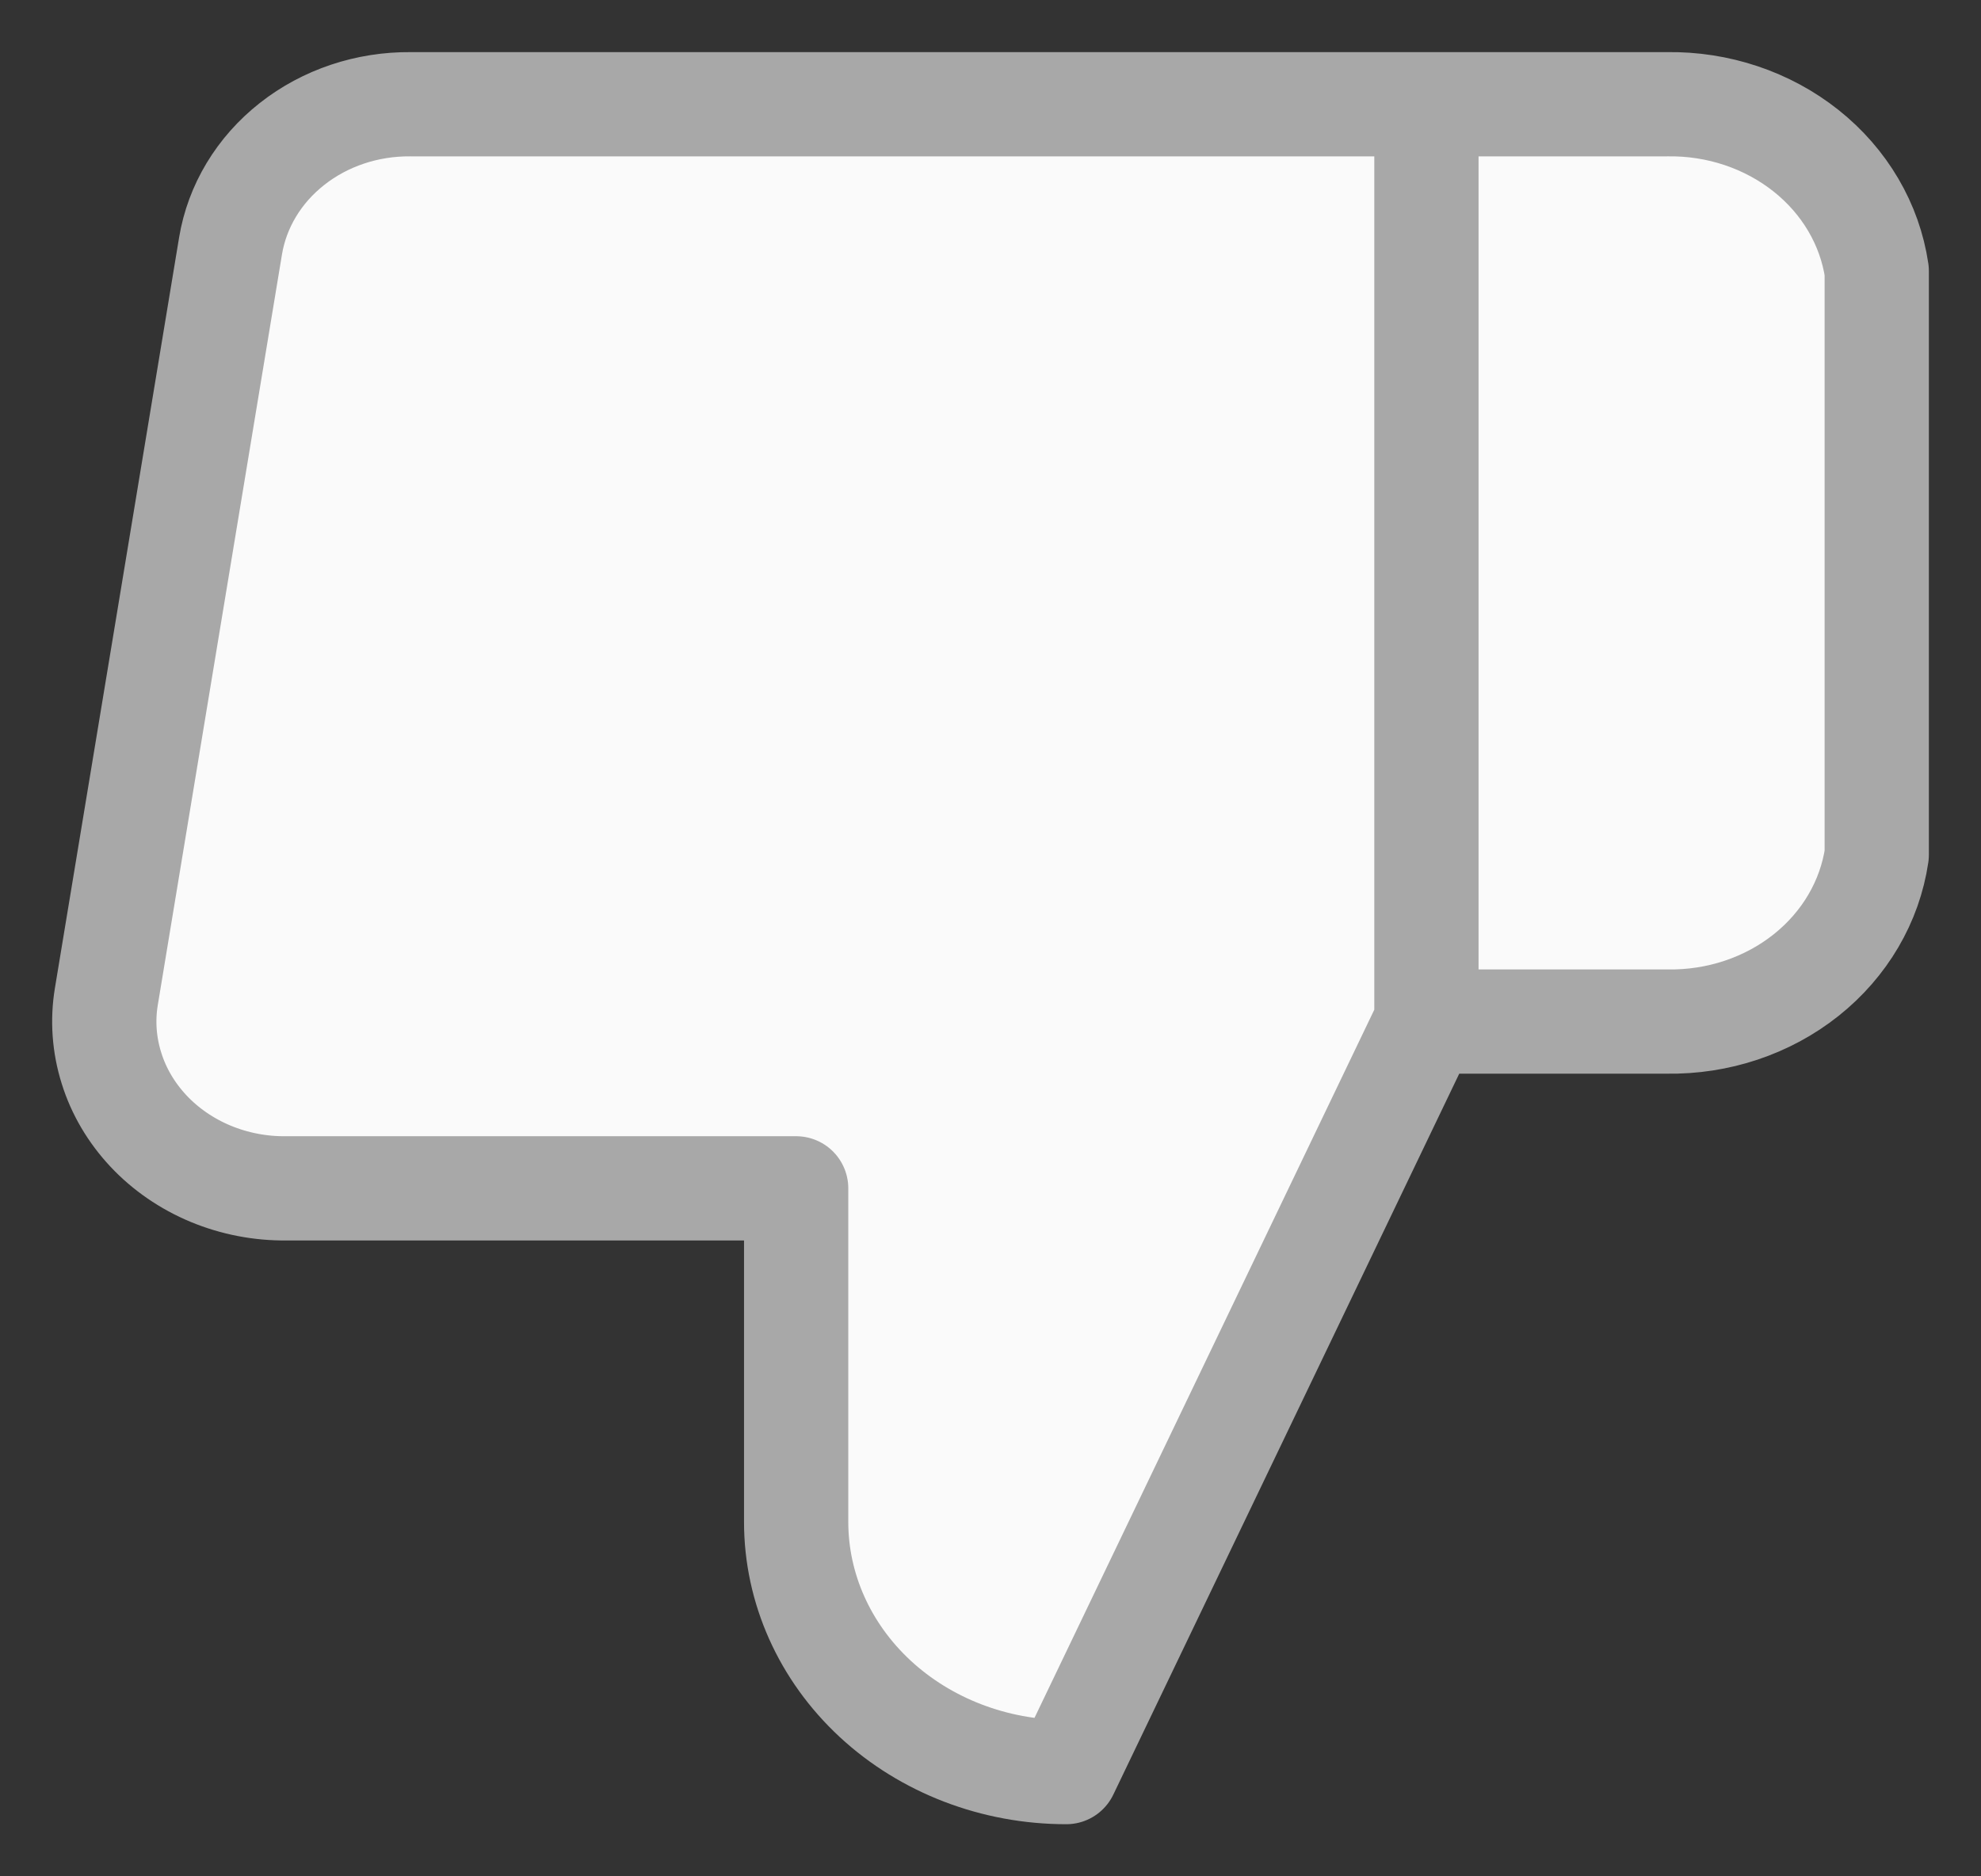 <svg width="19" height="18" viewBox="0 0 19 18" fill="none" xmlns="http://www.w3.org/2000/svg">
<rect x="0" y="0" width="19" height="18" fill="#333333" stroke="none"/>
<path d="M7.636 11.4V14.6C7.636 15.237 7.909 15.847 8.394 16.297C8.88 16.747 9.539 17 10.227 17L13.681 9.8V1H3.939C3.522 0.996 3.118 1.131 2.801 1.381C2.483 1.631 2.274 1.979 2.211 2.36L1.02 9.56C0.982 9.789 0.999 10.024 1.069 10.246C1.138 10.469 1.26 10.675 1.424 10.85C1.588 11.025 1.792 11.165 2.02 11.26C2.249 11.355 2.497 11.403 2.747 11.4H7.636ZM13.681 1H15.988C16.476 0.992 16.951 1.151 17.322 1.446C17.693 1.741 17.934 2.152 18 2.6V8.2C17.934 8.649 17.693 9.06 17.322 9.355C16.951 9.65 16.476 9.808 15.988 9.8H13.681" fill="#FAFAFA"/>
<path d="M13.681 1H15.988C16.476 0.992 16.951 1.151 17.322 1.446C17.693 1.741 17.934 2.152 18 2.6V8.2C17.934 8.649 17.693 9.06 17.322 9.355C16.951 9.65 16.476 9.808 15.988 9.8H13.681M7.636 11.4V14.6C7.636 15.237 7.909 15.847 8.394 16.297C8.88 16.747 9.539 17 10.227 17L13.681 9.8V1H3.939C3.522 0.996 3.118 1.131 2.801 1.381C2.483 1.631 2.274 1.979 2.211 2.36L1.02 9.56C0.982 9.789 0.999 10.024 1.069 10.246C1.138 10.469 1.26 10.675 1.424 10.85C1.588 11.025 1.792 11.165 2.02 11.26C2.249 11.355 2.497 11.403 2.747 11.4H7.636Z" stroke="#A8A8A8" stroke-linecap="round" stroke-linejoin="round"/>
</svg>
